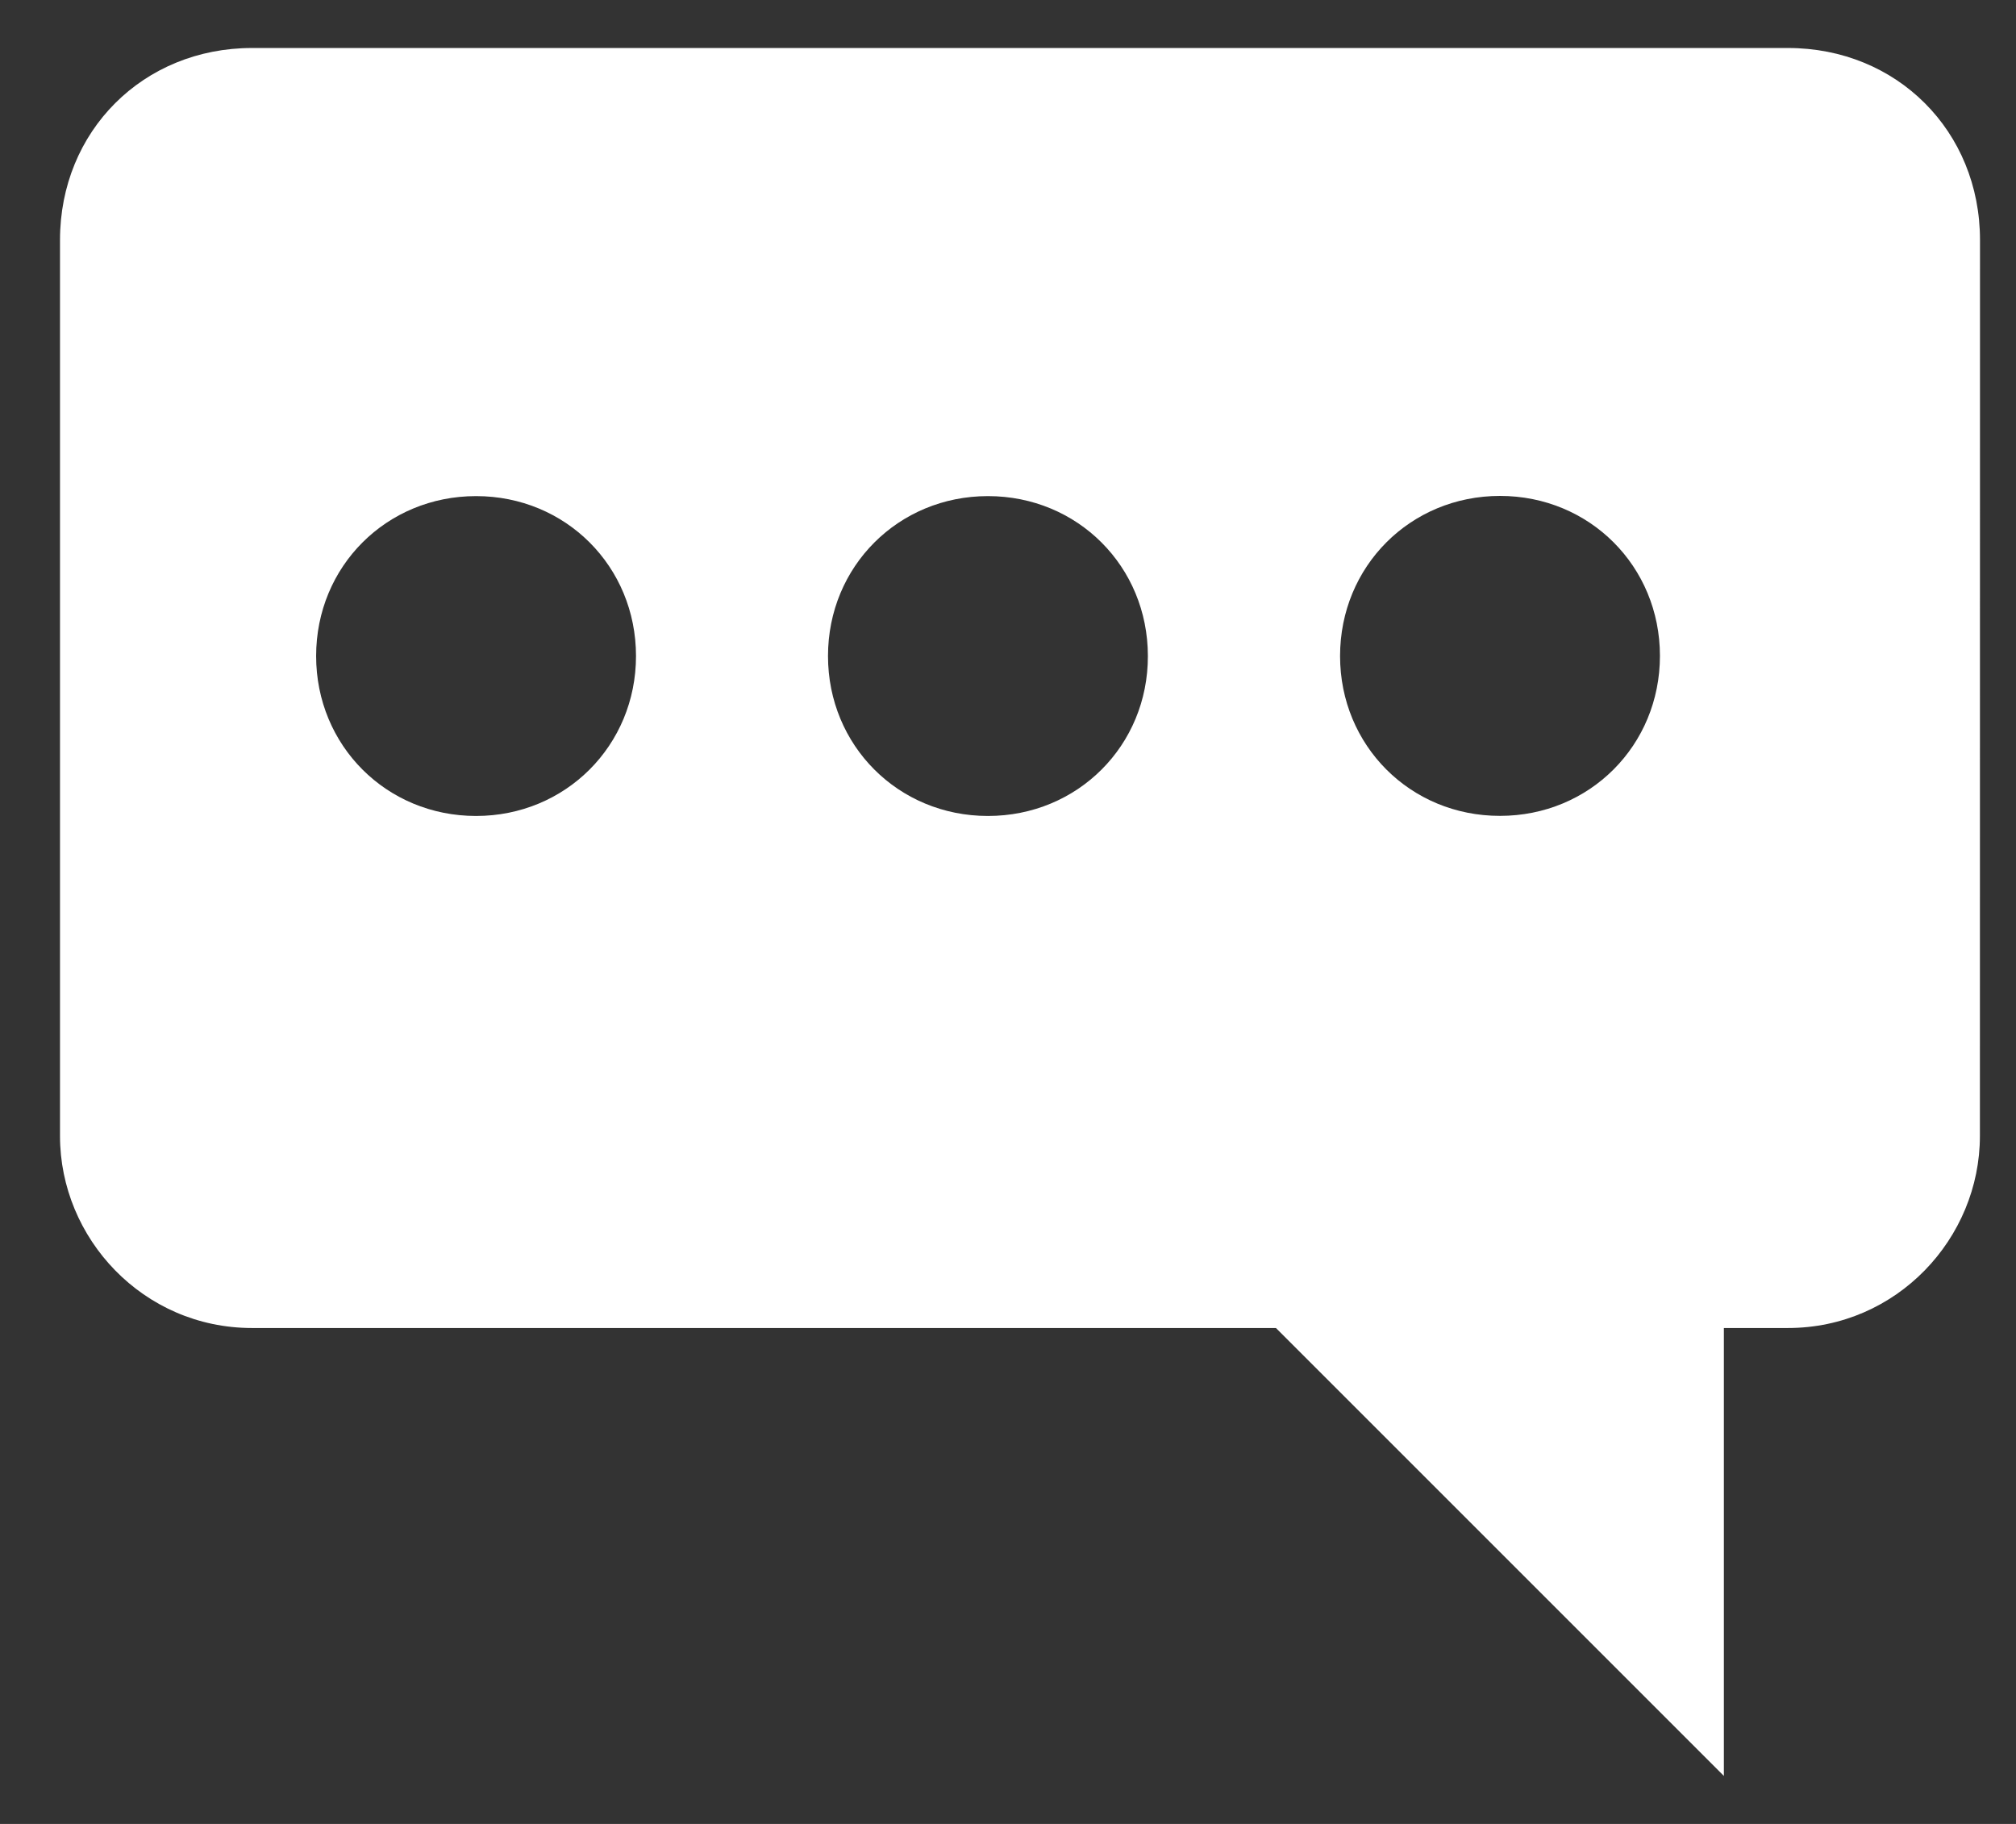 <svg width="21" height="19" viewBox="0 0 21 19" fill="none" xmlns="http://www.w3.org/2000/svg">
<rect x="0" y="0" width="21" height="19" fill="#333333" stroke="none"/>
<path d="M18.625 0.5H2.625C1.491 0.5 0.625 1.366 0.625 2.5V11.834C0.625 12.9 1.491 13.834 2.625 13.834H13.291L17.957 18.5V13.834H18.624C19.758 13.834 20.624 12.9 20.624 11.834L20.625 2.5C20.625 1.366 19.759 0.5 18.625 0.5H18.625ZM15.625 5.166C16.559 5.166 17.291 5.9 17.291 6.832C17.291 7.766 16.558 8.499 15.625 8.499C14.691 8.5 13.959 7.766 13.959 6.834C13.959 5.9 14.691 5.166 15.625 5.166ZM4.959 8.5C4.025 8.5 3.293 7.766 3.293 6.834C3.293 5.9 4.026 5.168 4.959 5.168C5.893 5.168 6.625 5.901 6.625 6.834C6.625 7.766 5.891 8.5 4.959 8.5ZM10.291 8.5C9.357 8.5 8.625 7.766 8.625 6.834C8.625 5.9 9.359 5.168 10.291 5.168C11.225 5.168 11.957 5.901 11.957 6.834C11.959 7.766 11.225 8.5 10.291 8.5Z" fill="white"/>
</svg>
